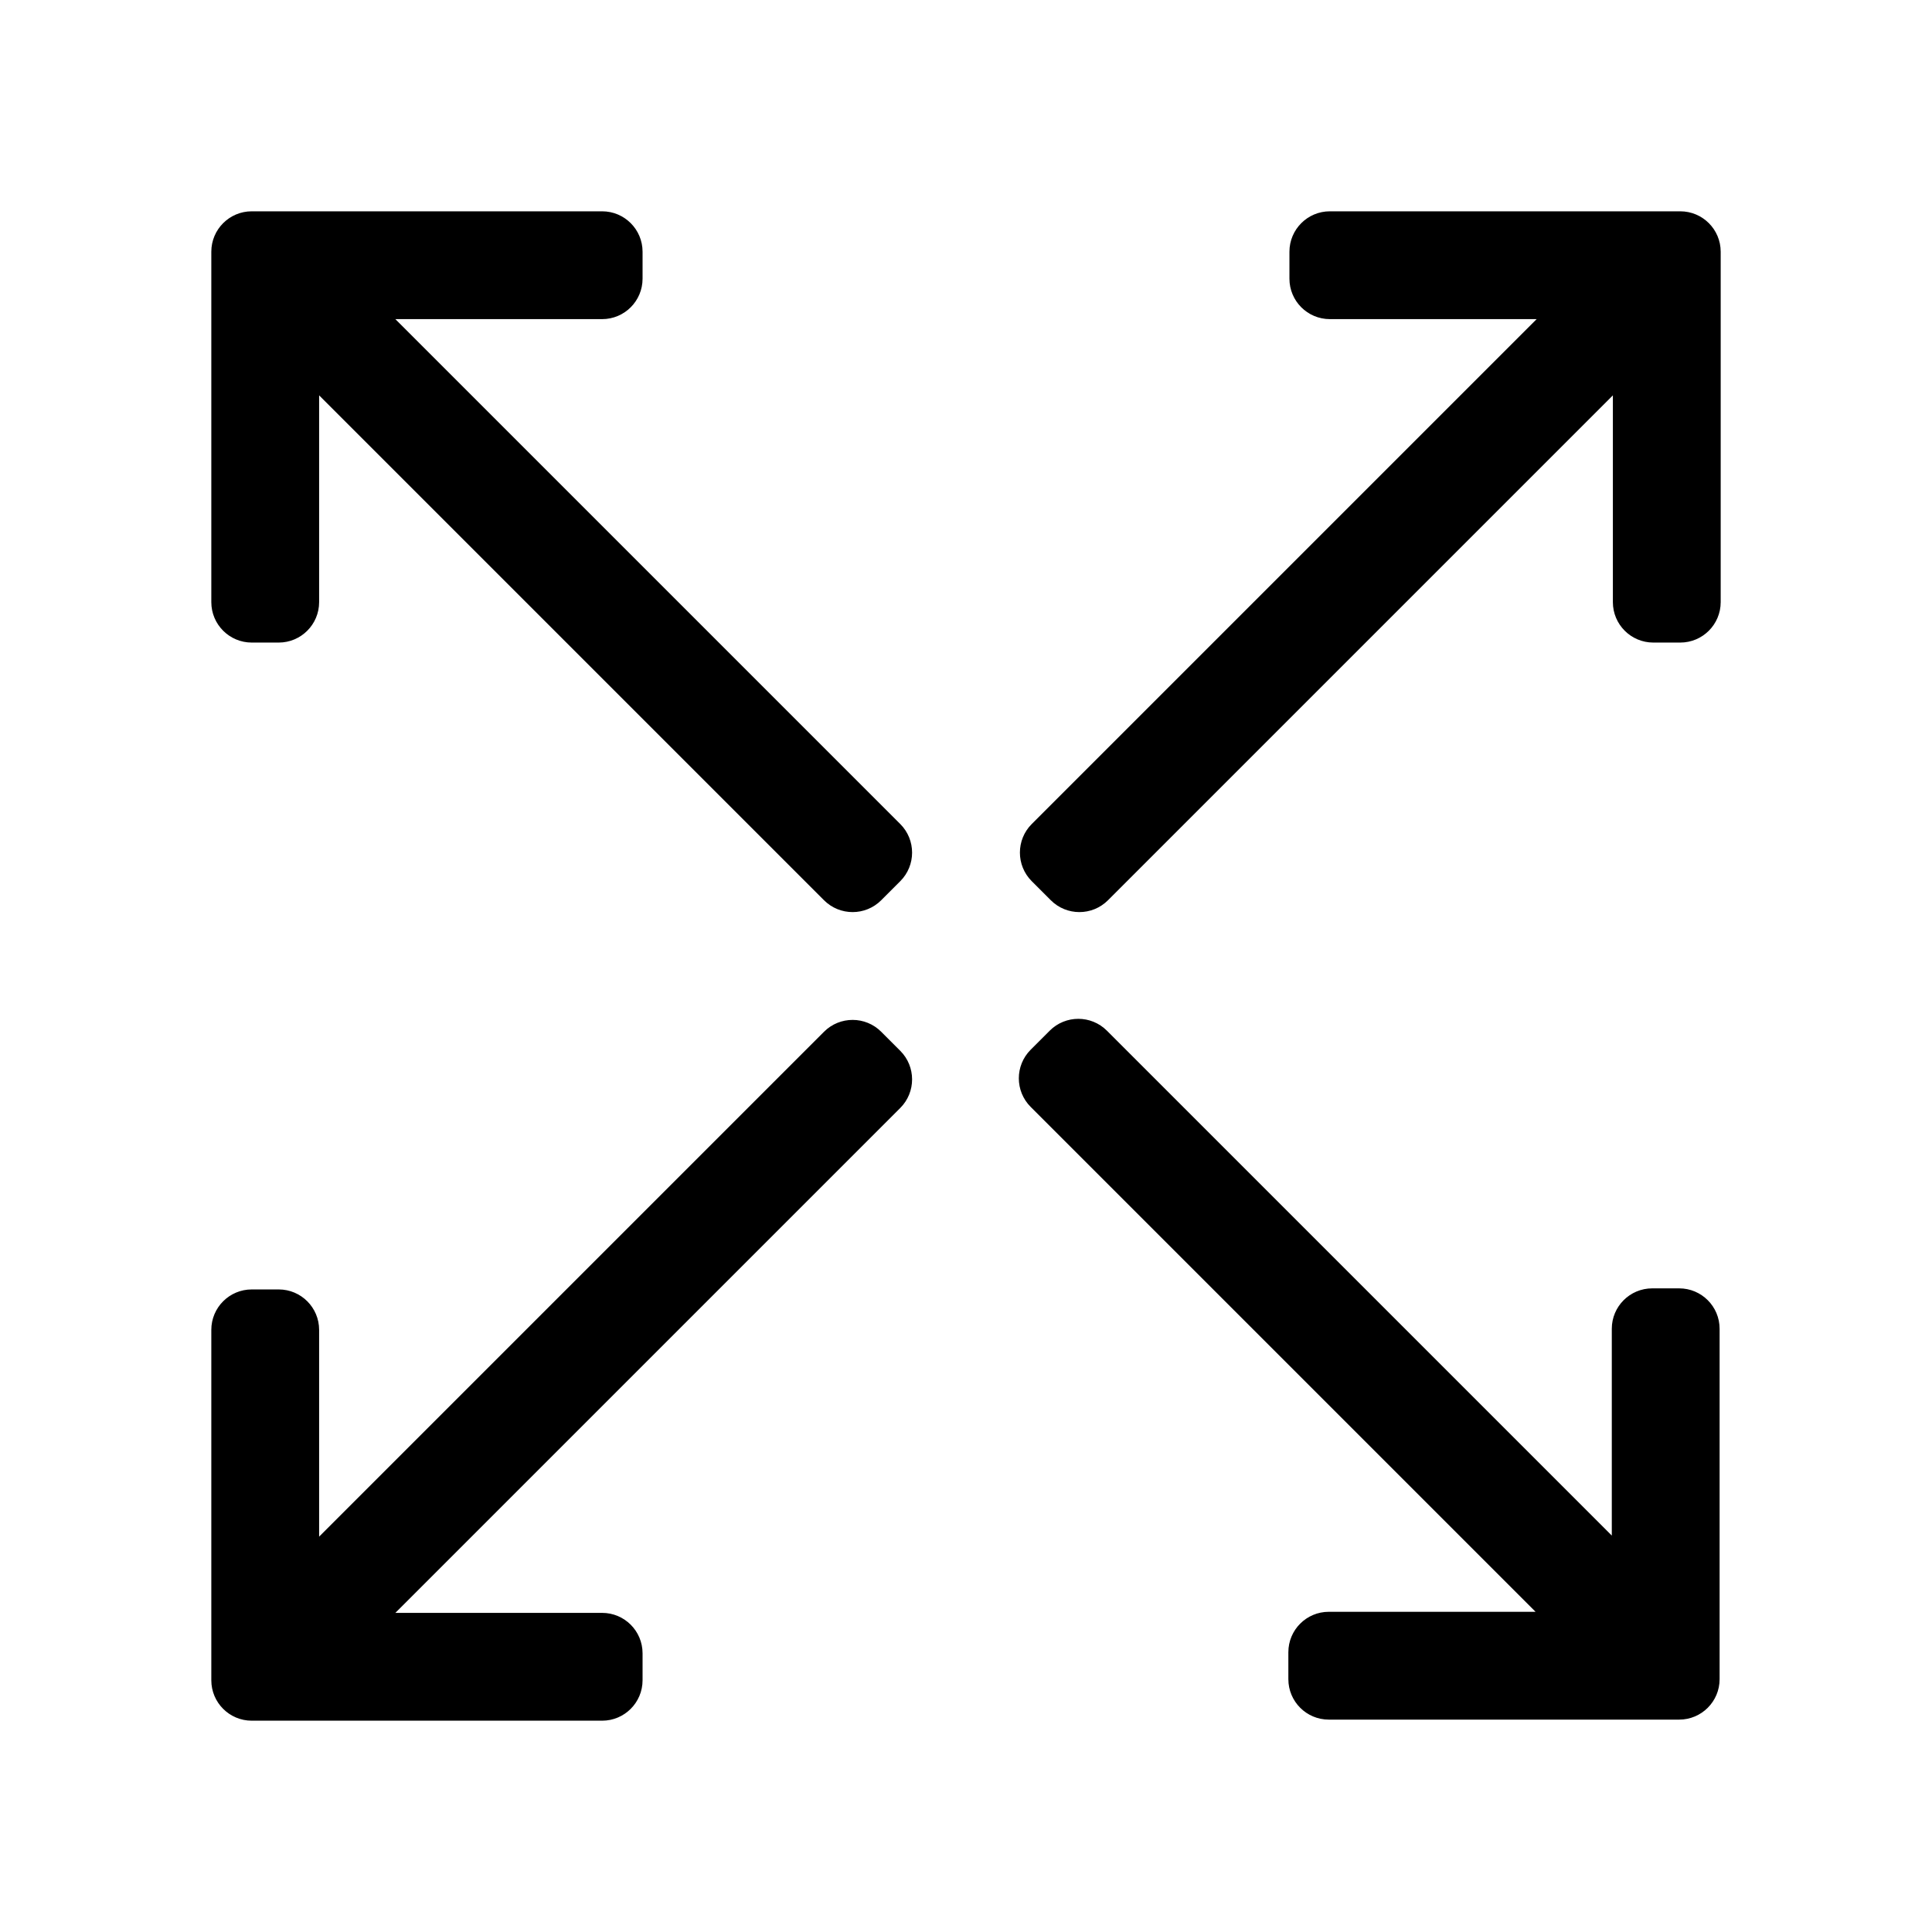 <svg xmlns="http://www.w3.org/2000/svg" viewBox="0 0 512 512"><path d="M177.526,217.424 L182.576,222.474 C186.76,226.658 186.76,233.442 182.576,237.627 L48.774,371.429 L103.571,371.429 C109.488,371.429 114.286,376.226 114.286,382.143 L114.286,389.286 C114.286,395.203 109.488,400 103.571,400 L10.714,400 C4.797,400 -8.66418048e-13,395.203 -8.66418048e-13,389.286 L-8.66418048e-13,296.429 C-8.66418048e-13,290.512 4.797,285.714 10.714,285.714 L17.857,285.714 C23.774,285.714 28.571,290.512 28.571,296.429 L28.571,351.226 L162.373,217.424 C166.558,213.239 173.342,213.239 177.526,217.424 Z M222.188,217.139 L217.138,222.189 C212.954,226.373 212.954,233.156 217.138,237.341 L350.94,371.143 L296.142,371.143 C290.225,371.143 285.428,375.94 285.428,381.857 L285.428,389 C285.428,394.917 290.225,399.715 296.142,399.715 L389,399.715 C394.917,399.715 399.714,394.917 399.714,389 L399.714,296.143 C399.714,290.226 394.917,285.429 389,285.429 L381.857,285.429 C375.94,285.429 371.142,290.226 371.142,296.143 L371.142,350.94 L237.341,217.139 C233.156,212.954 226.372,212.954 222.188,217.139 Z M389.286,-3.07665005e-12 L296.429,-3.07665005e-12 C290.512,-3.07665005e-12 285.714,4.797 285.714,10.714 L285.714,17.857 C285.714,23.774 290.512,28.571 296.429,28.571 L351.226,28.571 L217.424,162.373 C213.24,166.557 213.24,173.341 217.424,177.526 L222.474,182.576 C226.658,186.76 233.442,186.76 237.627,182.576 L371.429,48.774 L371.429,103.571 C371.429,109.488 376.226,114.286 382.143,114.286 L389.286,114.286 C395.203,114.286 400,109.488 400,103.571 L400,10.714 C400,4.797 395.203,-3.07665005e-12 389.286,-3.07665005e-12 Z M10.714,-2.86348723e-12 L103.571,-2.86348723e-12 C109.488,-2.86348723e-12 114.286,4.797 114.286,10.714 L114.286,17.857 C114.286,23.774 109.488,28.571 103.571,28.571 L48.774,28.571 L182.576,162.373 C186.76,166.557 186.76,173.341 182.576,177.526 L177.526,182.576 C173.342,186.76 166.558,186.76 162.373,182.576 L28.571,48.774 L28.571,103.571 C28.571,109.488 23.774,114.286 17.857,114.286 L10.714,114.286 C4.797,114.286 -8.66418048e-13,109.488 -8.66418048e-13,103.571 L-8.66418048e-13,10.714 C-8.66418048e-13,4.797 4.797,-2.86348723e-12 10.714,-2.86348723e-12 Z" transform="translate(56 56)"/></svg>
